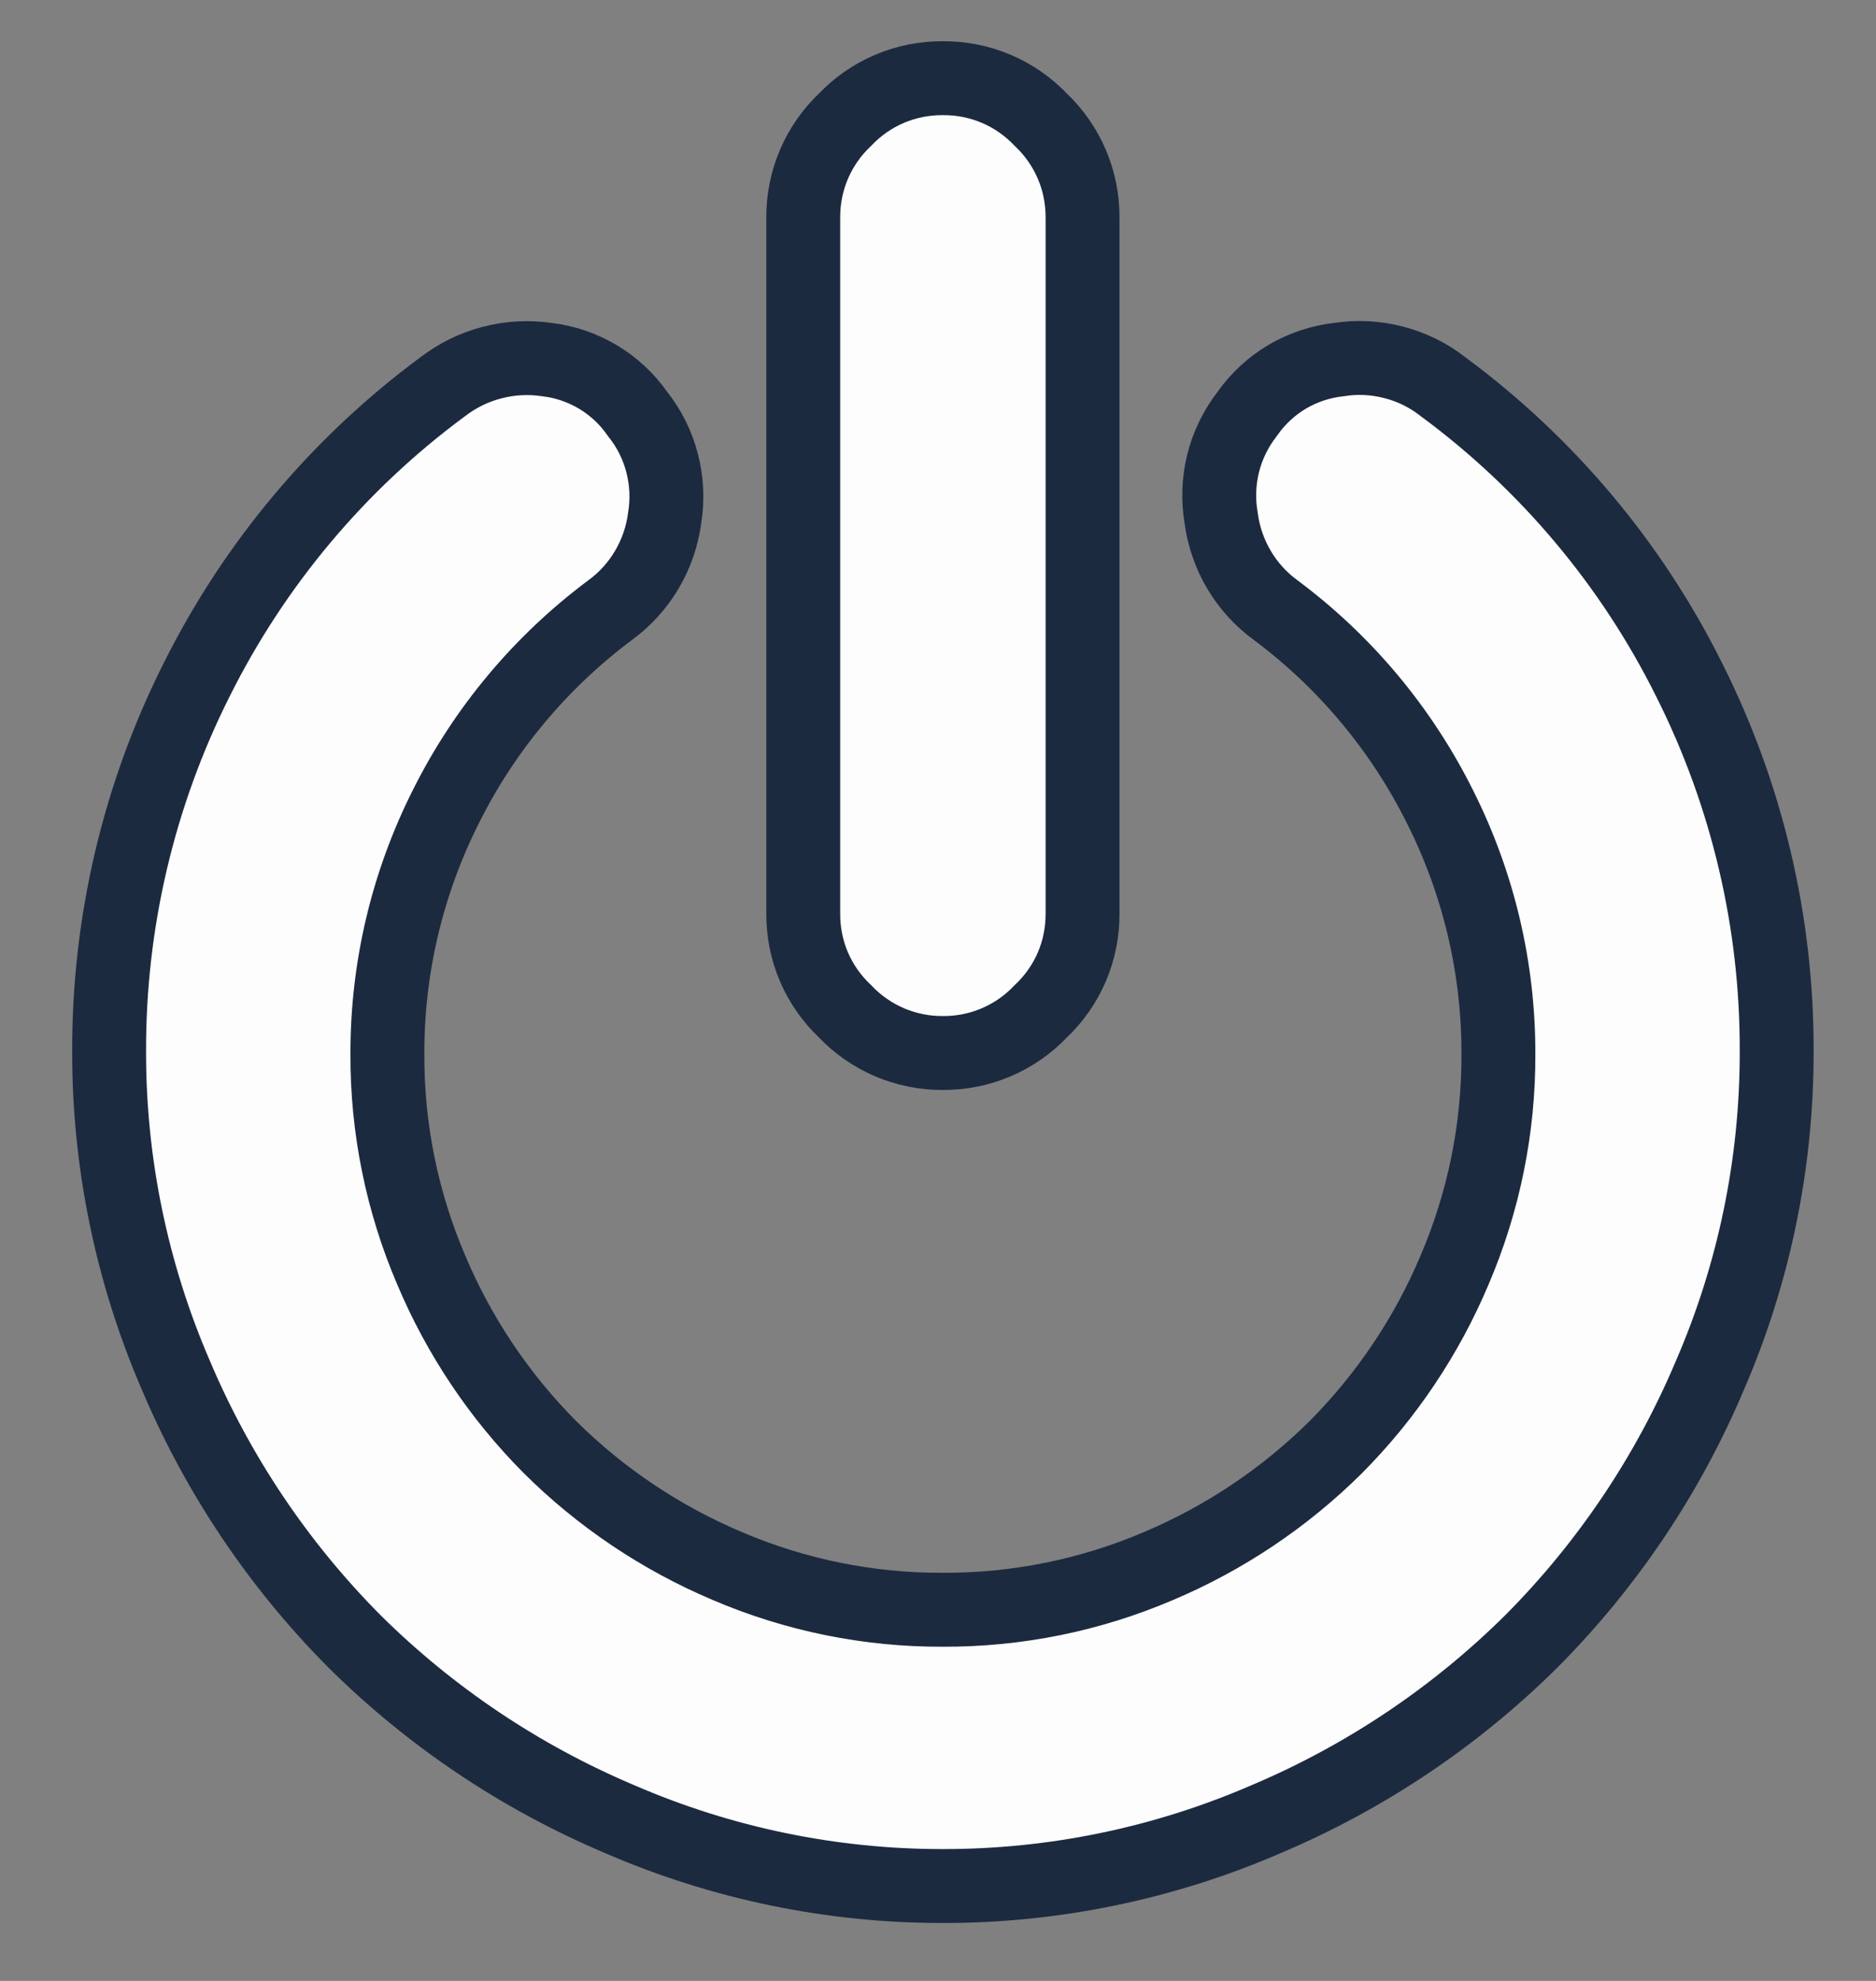 <svg width="18" height="19" viewBox="0 0 18 19" fill="none" xmlns="http://www.w3.org/2000/svg">
    <rect x="0" y="0" width="18" height="19" fill="#808080" stroke="none"/>
    <path fill-rule="evenodd" clip-rule="evenodd" d="M9.047 10.1C9.223 10.101 9.397 10.066 9.559 9.997C9.72 9.928 9.866 9.827 9.987 9.699C10.115 9.578 10.216 9.433 10.285 9.272C10.354 9.11 10.388 8.936 10.387 8.76V2.09C10.388 1.914 10.354 1.74 10.285 1.578C10.216 1.416 10.115 1.27 9.987 1.149C9.866 1.022 9.72 0.92 9.559 0.852C9.397 0.783 9.223 0.749 9.047 0.75C8.871 0.749 8.697 0.783 8.535 0.852C8.374 0.92 8.228 1.022 8.107 1.149C7.979 1.27 7.878 1.416 7.809 1.578C7.74 1.74 7.706 1.914 7.707 2.09V8.76C7.706 8.936 7.74 9.11 7.809 9.272C7.878 9.433 7.979 9.578 8.107 9.699C8.228 9.827 8.374 9.928 8.535 9.997C8.697 10.066 8.871 10.101 9.047 10.1Z" fill="#FDFDFD" stroke="#1C2A40" stroke-width="0.709" stroke-miterlimit="10"/>
    <path fill-rule="evenodd" clip-rule="evenodd" d="M16.207 6.52C15.654 5.409 14.845 4.447 13.847 3.71C13.707 3.6 13.546 3.52 13.374 3.476C13.202 3.431 13.023 3.421 12.847 3.449C12.672 3.468 12.502 3.525 12.35 3.614C12.199 3.704 12.068 3.825 11.967 3.97C11.858 4.11 11.779 4.271 11.736 4.443C11.693 4.616 11.687 4.795 11.717 4.97C11.74 5.144 11.798 5.312 11.887 5.463C11.976 5.614 12.095 5.746 12.237 5.85C12.905 6.347 13.446 6.994 13.817 7.739C14.187 8.474 14.379 9.286 14.377 10.11C14.38 10.821 14.237 11.526 13.957 12.18C13.69 12.814 13.302 13.392 12.817 13.88C12.328 14.365 11.751 14.752 11.117 15.02C10.463 15.3 9.758 15.443 9.047 15.44C8.335 15.443 7.631 15.3 6.977 15.02C6.343 14.752 5.765 14.365 5.277 13.88C4.791 13.392 4.404 12.814 4.137 12.18C3.857 11.526 3.714 10.821 3.717 10.11C3.715 9.286 3.907 8.474 4.277 7.739C4.648 6.994 5.19 6.347 5.857 5.85C5.999 5.746 6.118 5.614 6.207 5.463C6.296 5.312 6.354 5.144 6.377 4.97C6.406 4.794 6.398 4.615 6.353 4.442C6.309 4.27 6.228 4.109 6.117 3.97C6.017 3.826 5.888 3.706 5.738 3.616C5.588 3.527 5.421 3.469 5.247 3.449C5.072 3.423 4.892 3.433 4.721 3.478C4.549 3.522 4.388 3.602 4.247 3.71C3.249 4.447 2.441 5.41 1.887 6.52C1.33 7.627 1.043 8.85 1.047 10.09C1.046 11.156 1.264 12.211 1.687 13.19C2.089 14.141 2.669 15.006 3.397 15.739C4.13 16.467 4.996 17.047 5.947 17.449C6.926 17.873 7.981 18.091 9.047 18.09C10.113 18.091 11.168 17.873 12.147 17.449C13.098 17.047 13.964 16.467 14.697 15.739C15.425 15.007 16.006 14.141 16.407 13.19C16.831 12.211 17.048 11.156 17.047 10.09C17.052 8.85 16.764 7.627 16.207 6.52Z" fill="#FDFDFD" stroke="#1C2A40" stroke-width="0.709" stroke-miterlimit="10"/>
</svg>
